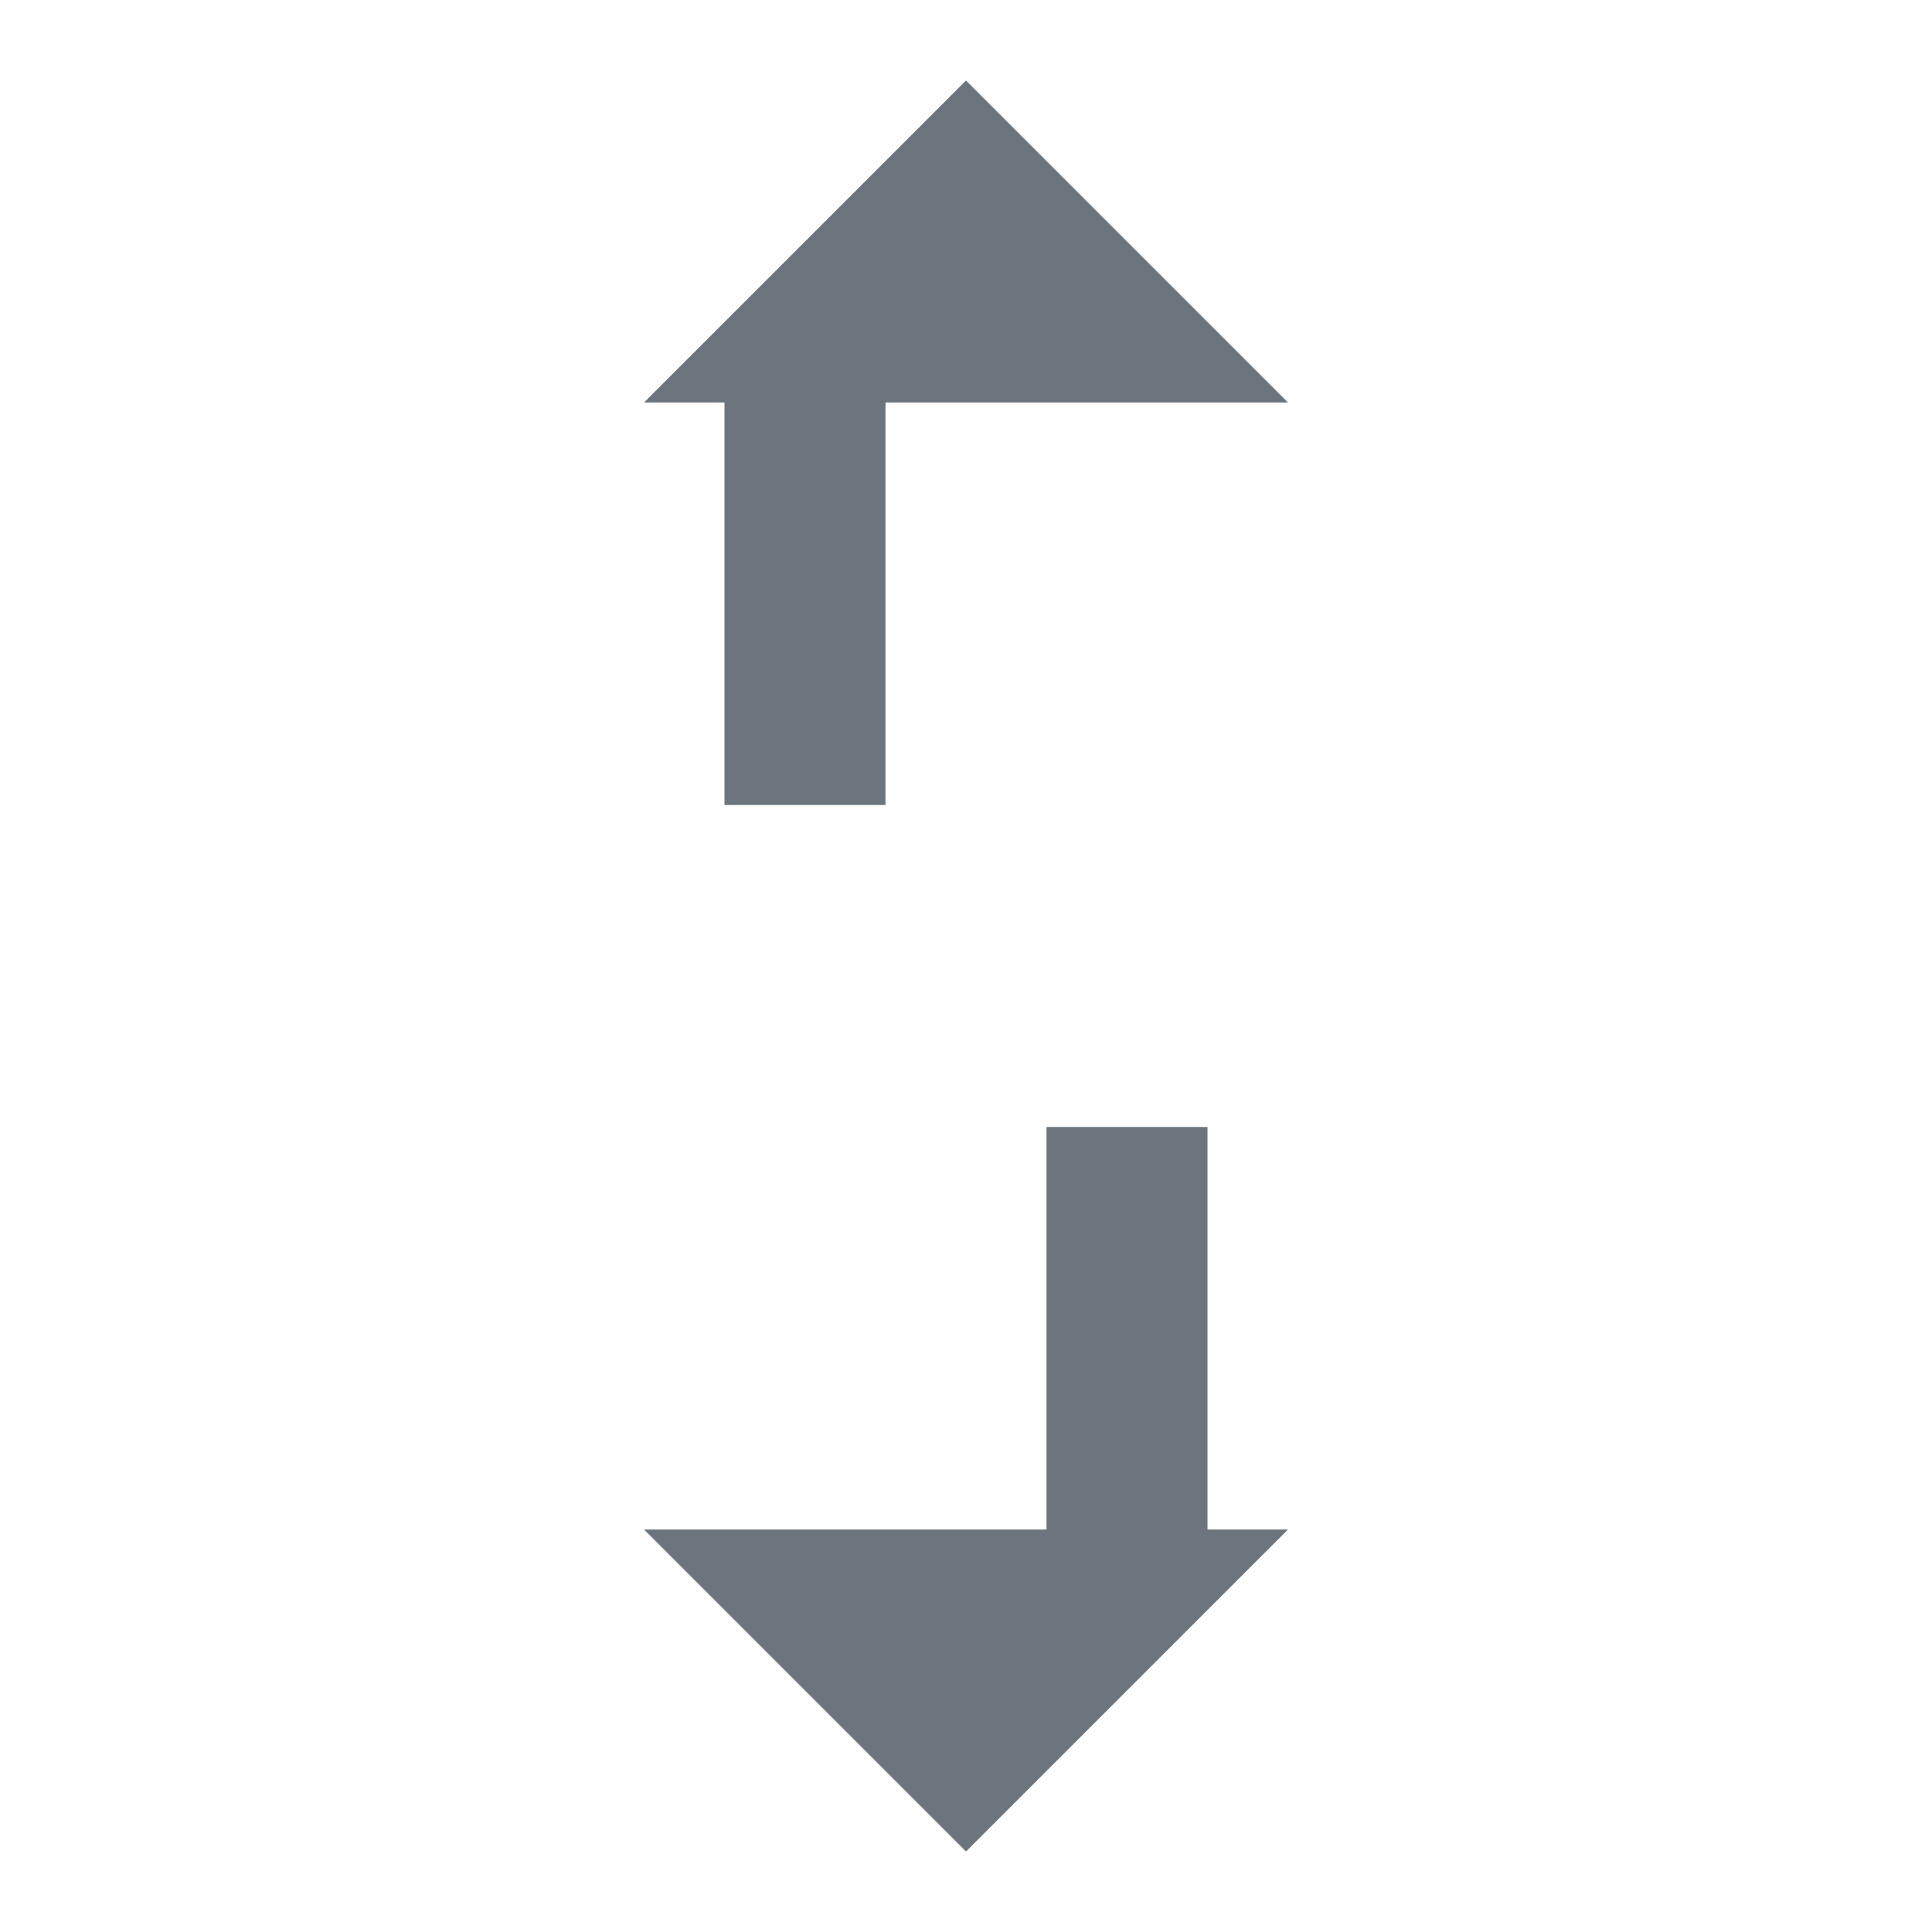 <svg width="24" height="24" viewBox="0 0 24 24" fill="none" xmlns="http://www.w3.org/2000/svg">
  <path d="M8 5L12 1L16 5H11V10H9V5H8Z" fill="#6C757D"/>
  <path d="M16 19L12 23L8 19H13V14H15V19H16Z" fill="#6C757D"/>
</svg>
